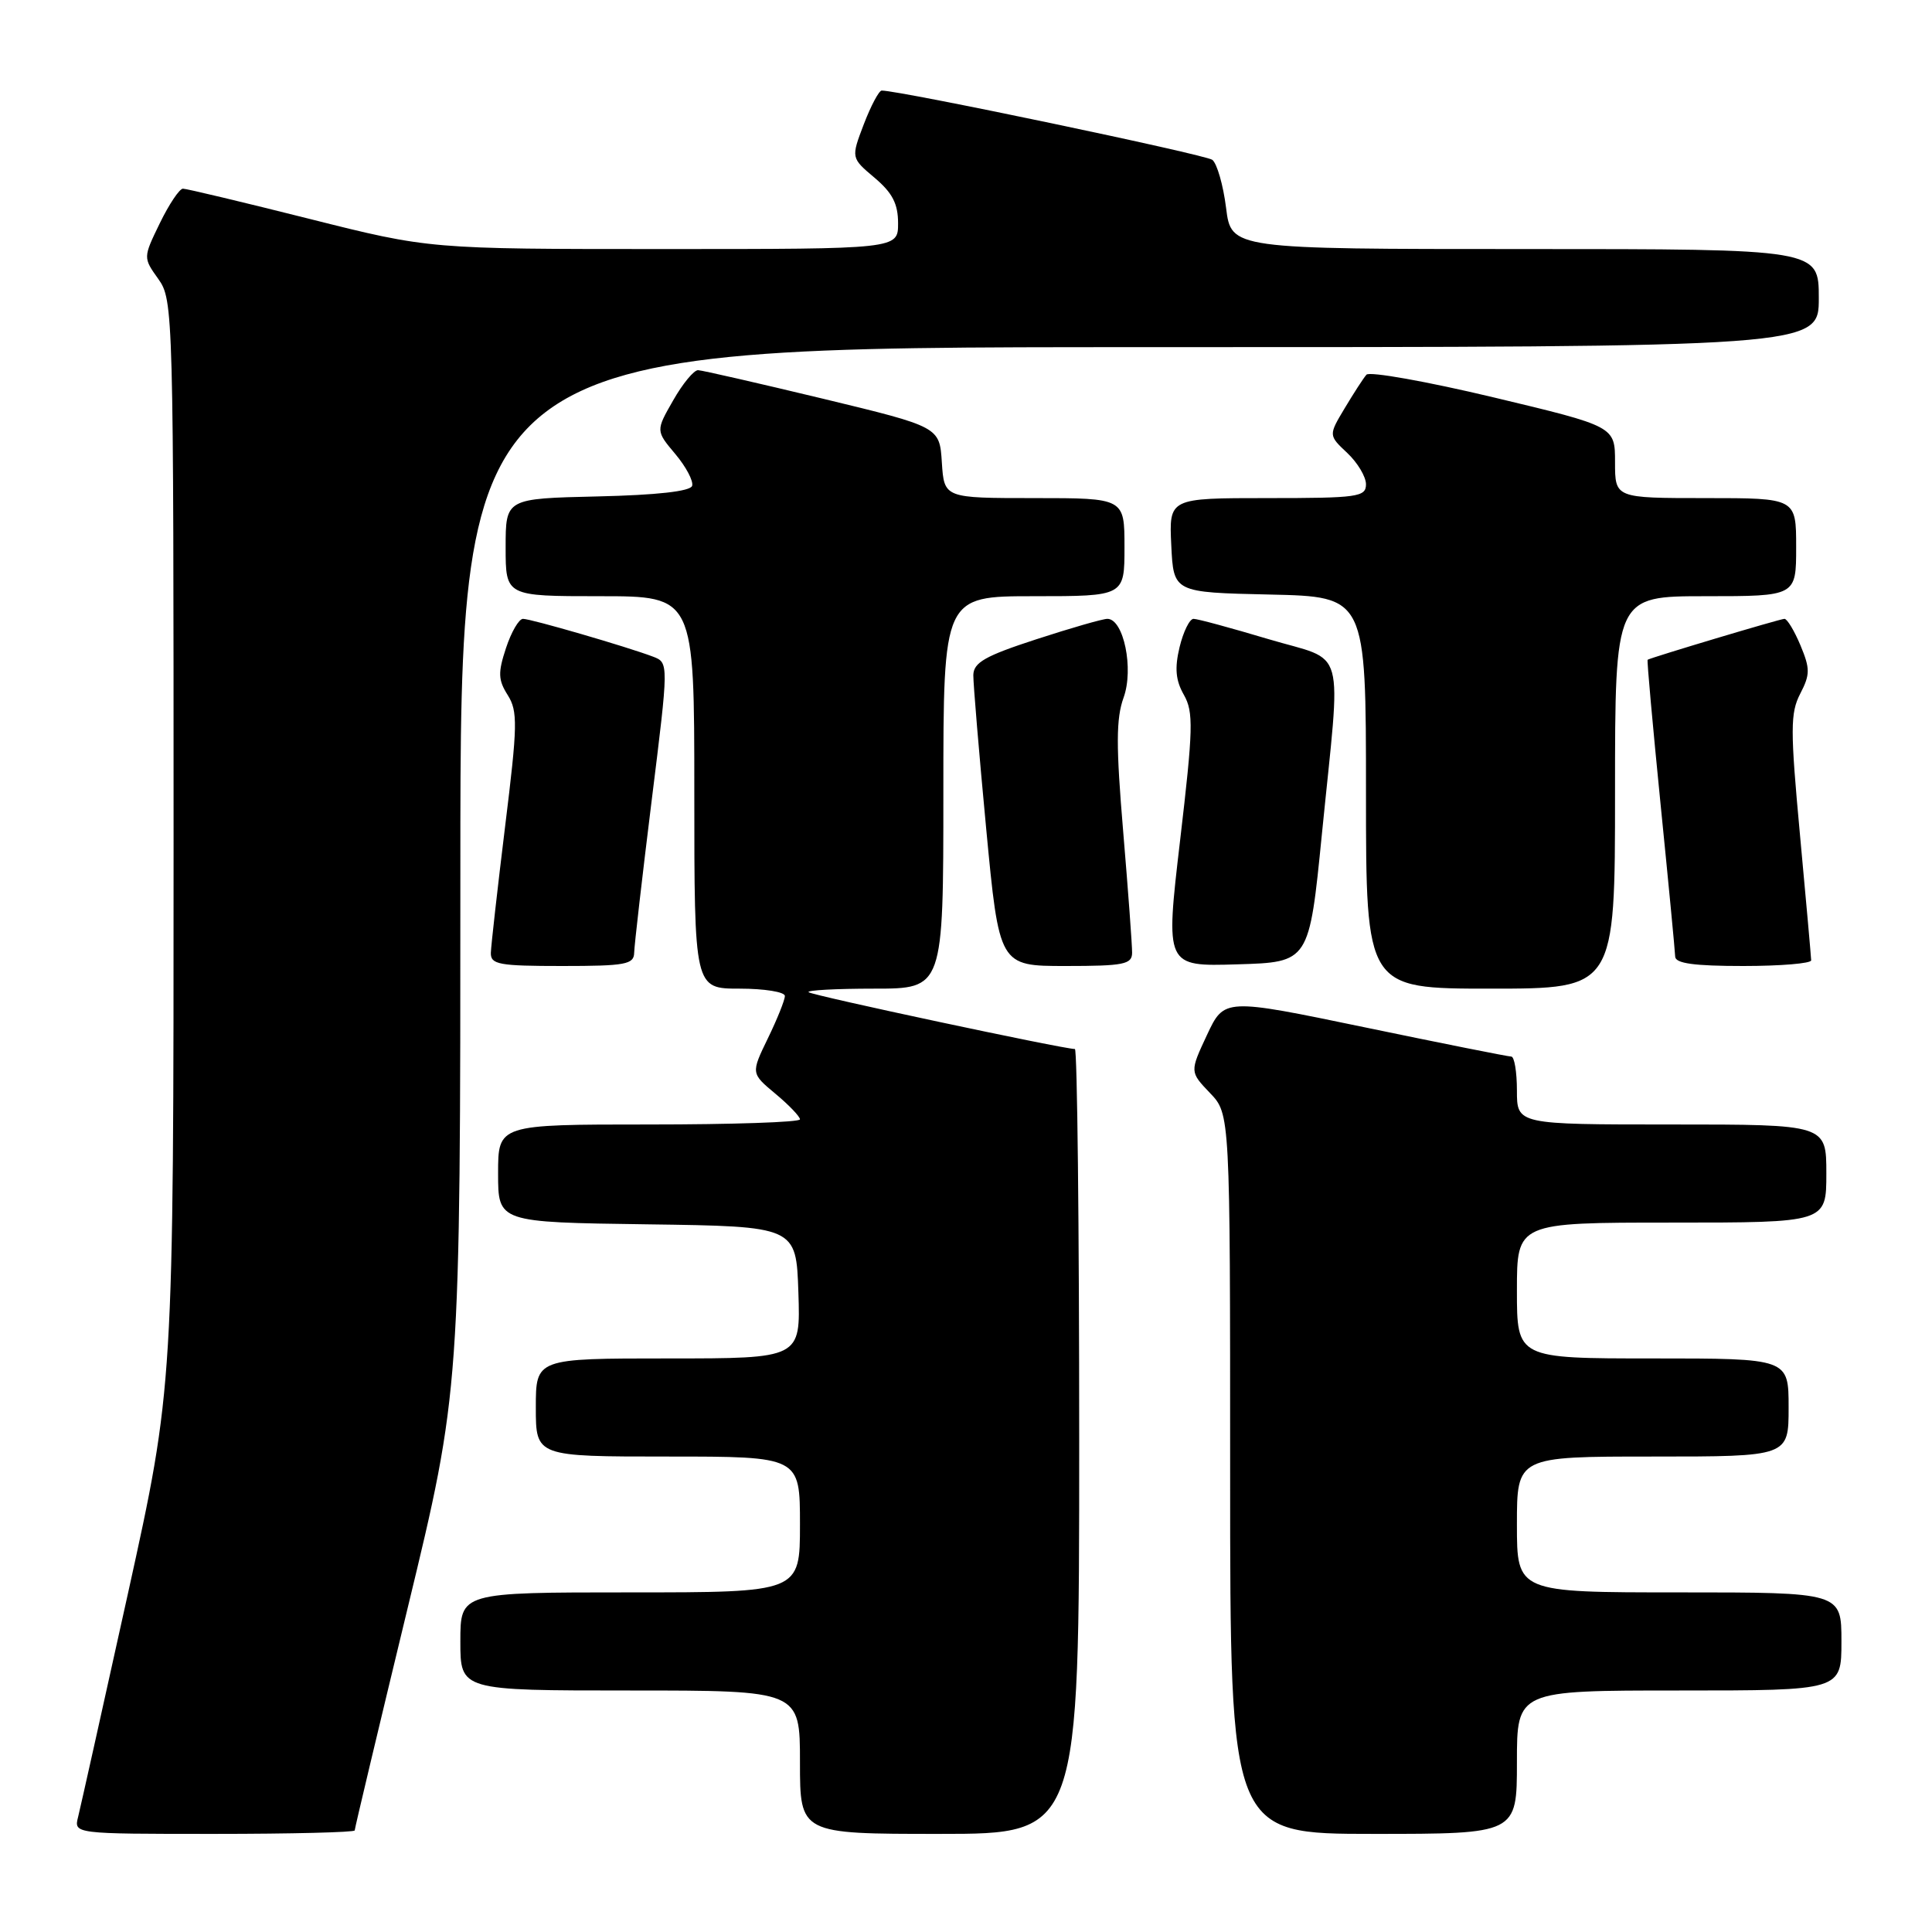 <?xml version="1.0" encoding="UTF-8" standalone="no"?>
<!DOCTYPE svg PUBLIC "-//W3C//DTD SVG 1.1//EN" "http://www.w3.org/Graphics/SVG/1.1/DTD/svg11.dtd" >
<svg xmlns="http://www.w3.org/2000/svg" xmlns:xlink="http://www.w3.org/1999/xlink" version="1.1" viewBox="0 0 256 256">
 <g >
 <path fill="currentColor"
d=" M 47.00 242.54 C 47.00 242.28 50.15 229.06 54.00 213.14 C 61.00 184.21 61.00 184.21 61.00 115.10 C 61.00 46.00 61.00 46.00 151.00 46.00 C 241.00 46.00 241.00 46.00 241.00 39.50 C 241.00 33.00 241.00 33.00 202.07 33.00 C 163.14 33.00 163.14 33.00 162.46 27.53 C 162.08 24.52 161.26 21.67 160.64 21.18 C 159.72 20.48 119.27 12.00 116.83 12.00 C 116.47 12.00 115.40 14.01 114.46 16.46 C 112.76 20.92 112.76 20.92 115.88 23.55 C 118.25 25.55 119.00 27.00 119.00 29.59 C 119.00 33.00 119.00 33.00 87.96 33.00 C 56.91 33.00 56.91 33.00 41.00 29.00 C 32.25 26.80 24.71 25.00 24.24 25.00 C 23.78 25.00 22.40 27.06 21.18 29.57 C 18.96 34.14 18.96 34.14 20.98 36.97 C 22.96 39.75 23.00 41.18 23.00 111.78 C 23.00 183.74 23.00 183.74 16.96 211.12 C 13.63 226.18 10.66 239.51 10.35 240.75 C 9.78 243.00 9.78 243.00 28.39 243.00 C 38.63 243.00 47.00 242.79 47.00 242.54 Z  M 143.00 191.00 C 143.00 162.40 142.74 139.00 142.43 139.00 C 140.91 139.00 107.55 131.89 107.14 131.47 C 106.88 131.21 110.79 131.00 115.83 131.00 C 125.00 131.00 125.00 131.00 125.00 105.00 C 125.00 79.00 125.00 79.00 137.00 79.00 C 149.00 79.00 149.00 79.00 149.00 72.50 C 149.00 66.00 149.00 66.00 137.05 66.00 C 125.11 66.00 125.11 66.00 124.80 61.28 C 124.50 56.56 124.50 56.56 109.00 52.82 C 100.47 50.77 93.05 49.07 92.50 49.05 C 91.95 49.03 90.46 50.83 89.20 53.05 C 86.89 57.08 86.89 57.08 89.49 60.17 C 90.91 61.86 91.91 63.76 91.71 64.38 C 91.47 65.10 87.06 65.60 79.17 65.78 C 67.00 66.06 67.00 66.06 67.00 72.53 C 67.00 79.00 67.00 79.00 79.50 79.00 C 92.00 79.00 92.00 79.00 92.00 105.00 C 92.00 131.00 92.00 131.00 98.00 131.00 C 101.30 131.00 104.00 131.44 104.00 131.97 C 104.00 132.51 102.99 135.03 101.75 137.58 C 99.50 142.22 99.50 142.22 102.75 144.93 C 104.54 146.42 106.00 147.95 106.00 148.32 C 106.00 148.70 97.00 149.00 86.00 149.00 C 66.00 149.00 66.00 149.00 66.00 155.48 C 66.00 161.96 66.00 161.96 85.75 162.23 C 105.50 162.50 105.50 162.50 105.79 171.25 C 106.08 180.00 106.08 180.00 88.54 180.00 C 71.00 180.00 71.00 180.00 71.00 186.50 C 71.00 193.00 71.00 193.00 88.50 193.00 C 106.00 193.00 106.00 193.00 106.00 202.00 C 106.00 211.00 106.00 211.00 83.50 211.00 C 61.00 211.00 61.00 211.00 61.00 217.50 C 61.00 224.00 61.00 224.00 83.50 224.00 C 106.00 224.00 106.00 224.00 106.00 233.50 C 106.00 243.00 106.00 243.00 124.50 243.00 C 143.00 243.00 143.00 243.00 143.00 191.00 Z  M 201.00 233.50 C 201.00 224.00 201.00 224.00 222.50 224.00 C 244.00 224.00 244.00 224.00 244.00 217.50 C 244.00 211.00 244.00 211.00 222.50 211.00 C 201.00 211.00 201.00 211.00 201.00 202.00 C 201.00 193.00 201.00 193.00 219.00 193.00 C 237.00 193.00 237.00 193.00 237.00 186.50 C 237.00 180.00 237.00 180.00 219.00 180.00 C 201.00 180.00 201.00 180.00 201.00 171.00 C 201.00 162.00 201.00 162.00 221.50 162.00 C 242.00 162.00 242.00 162.00 242.00 155.50 C 242.00 149.00 242.00 149.00 221.50 149.00 C 201.00 149.00 201.00 149.00 201.00 144.50 C 201.00 142.03 200.66 140.00 200.25 140.00 C 199.84 140.00 191.11 138.26 180.86 136.13 C 162.22 132.26 162.22 132.26 159.93 137.14 C 157.65 142.02 157.65 142.02 160.32 144.82 C 163.00 147.61 163.00 147.61 163.00 195.30 C 163.00 243.00 163.00 243.00 182.00 243.00 C 201.00 243.00 201.00 243.00 201.00 233.50 Z  M 214.00 105.00 C 214.00 79.00 214.00 79.00 226.00 79.00 C 238.00 79.00 238.00 79.00 238.00 72.50 C 238.00 66.00 238.00 66.00 226.00 66.00 C 214.00 66.00 214.00 66.00 214.00 61.25 C 214.00 56.50 214.00 56.50 197.89 52.65 C 189.04 50.54 181.46 49.19 181.06 49.65 C 180.65 50.12 179.36 52.12 178.18 54.09 C 176.03 57.68 176.03 57.68 178.52 60.02 C 179.88 61.30 181.00 63.17 181.00 64.17 C 181.00 65.85 179.92 66.00 167.95 66.00 C 154.90 66.00 154.90 66.00 155.20 72.25 C 155.50 78.50 155.50 78.50 168.25 78.78 C 181.00 79.06 181.00 79.06 181.00 105.03 C 181.00 131.00 181.00 131.00 197.50 131.00 C 214.00 131.00 214.00 131.00 214.00 105.00 Z  M 84.03 126.25 C 84.05 125.29 85.09 116.24 86.34 106.15 C 88.62 87.81 88.62 87.81 86.53 87.01 C 83.08 85.70 70.36 82.00 69.30 82.00 C 68.76 82.00 67.75 83.74 67.05 85.86 C 65.97 89.13 66.00 90.09 67.28 92.11 C 68.62 94.25 68.59 96.07 66.93 109.50 C 65.92 117.75 65.07 125.29 65.04 126.25 C 65.00 127.80 66.10 128.00 74.50 128.00 C 82.87 128.00 84.00 127.79 84.03 126.25 Z  M 150.01 126.25 C 150.02 125.29 149.49 118.07 148.83 110.21 C 147.87 98.82 147.88 95.22 148.88 92.44 C 150.26 88.64 148.89 82.00 146.73 82.00 C 146.12 82.00 141.88 83.22 137.31 84.71 C 130.52 86.92 129.00 87.79 128.97 89.46 C 128.96 90.58 129.72 99.71 130.67 109.75 C 132.40 128.00 132.40 128.00 141.20 128.00 C 148.91 128.00 150.00 127.78 150.01 126.25 Z  M 175.16 110.50 C 177.72 84.81 178.55 87.82 168.05 84.68 C 163.13 83.21 158.68 82.00 158.15 82.00 C 157.63 82.00 156.80 83.69 156.30 85.75 C 155.63 88.54 155.78 90.16 156.87 92.07 C 158.16 94.35 158.11 96.54 156.37 111.35 C 154.41 128.07 154.41 128.07 163.94 127.78 C 173.47 127.50 173.47 127.50 175.16 110.50 Z  M 239.99 127.25 C 239.98 126.84 239.32 119.37 238.51 110.66 C 237.21 96.63 237.22 94.48 238.54 91.92 C 239.86 89.37 239.86 88.61 238.57 85.51 C 237.76 83.58 236.81 82.00 236.45 82.00 C 235.89 82.00 218.86 87.10 218.32 87.42 C 218.21 87.48 218.99 96.08 220.03 106.52 C 221.08 116.96 221.95 126.06 221.97 126.75 C 221.99 127.66 224.48 128.00 231.00 128.00 C 235.95 128.00 239.99 127.66 239.99 127.25 Z "/>
</g>
</svg>